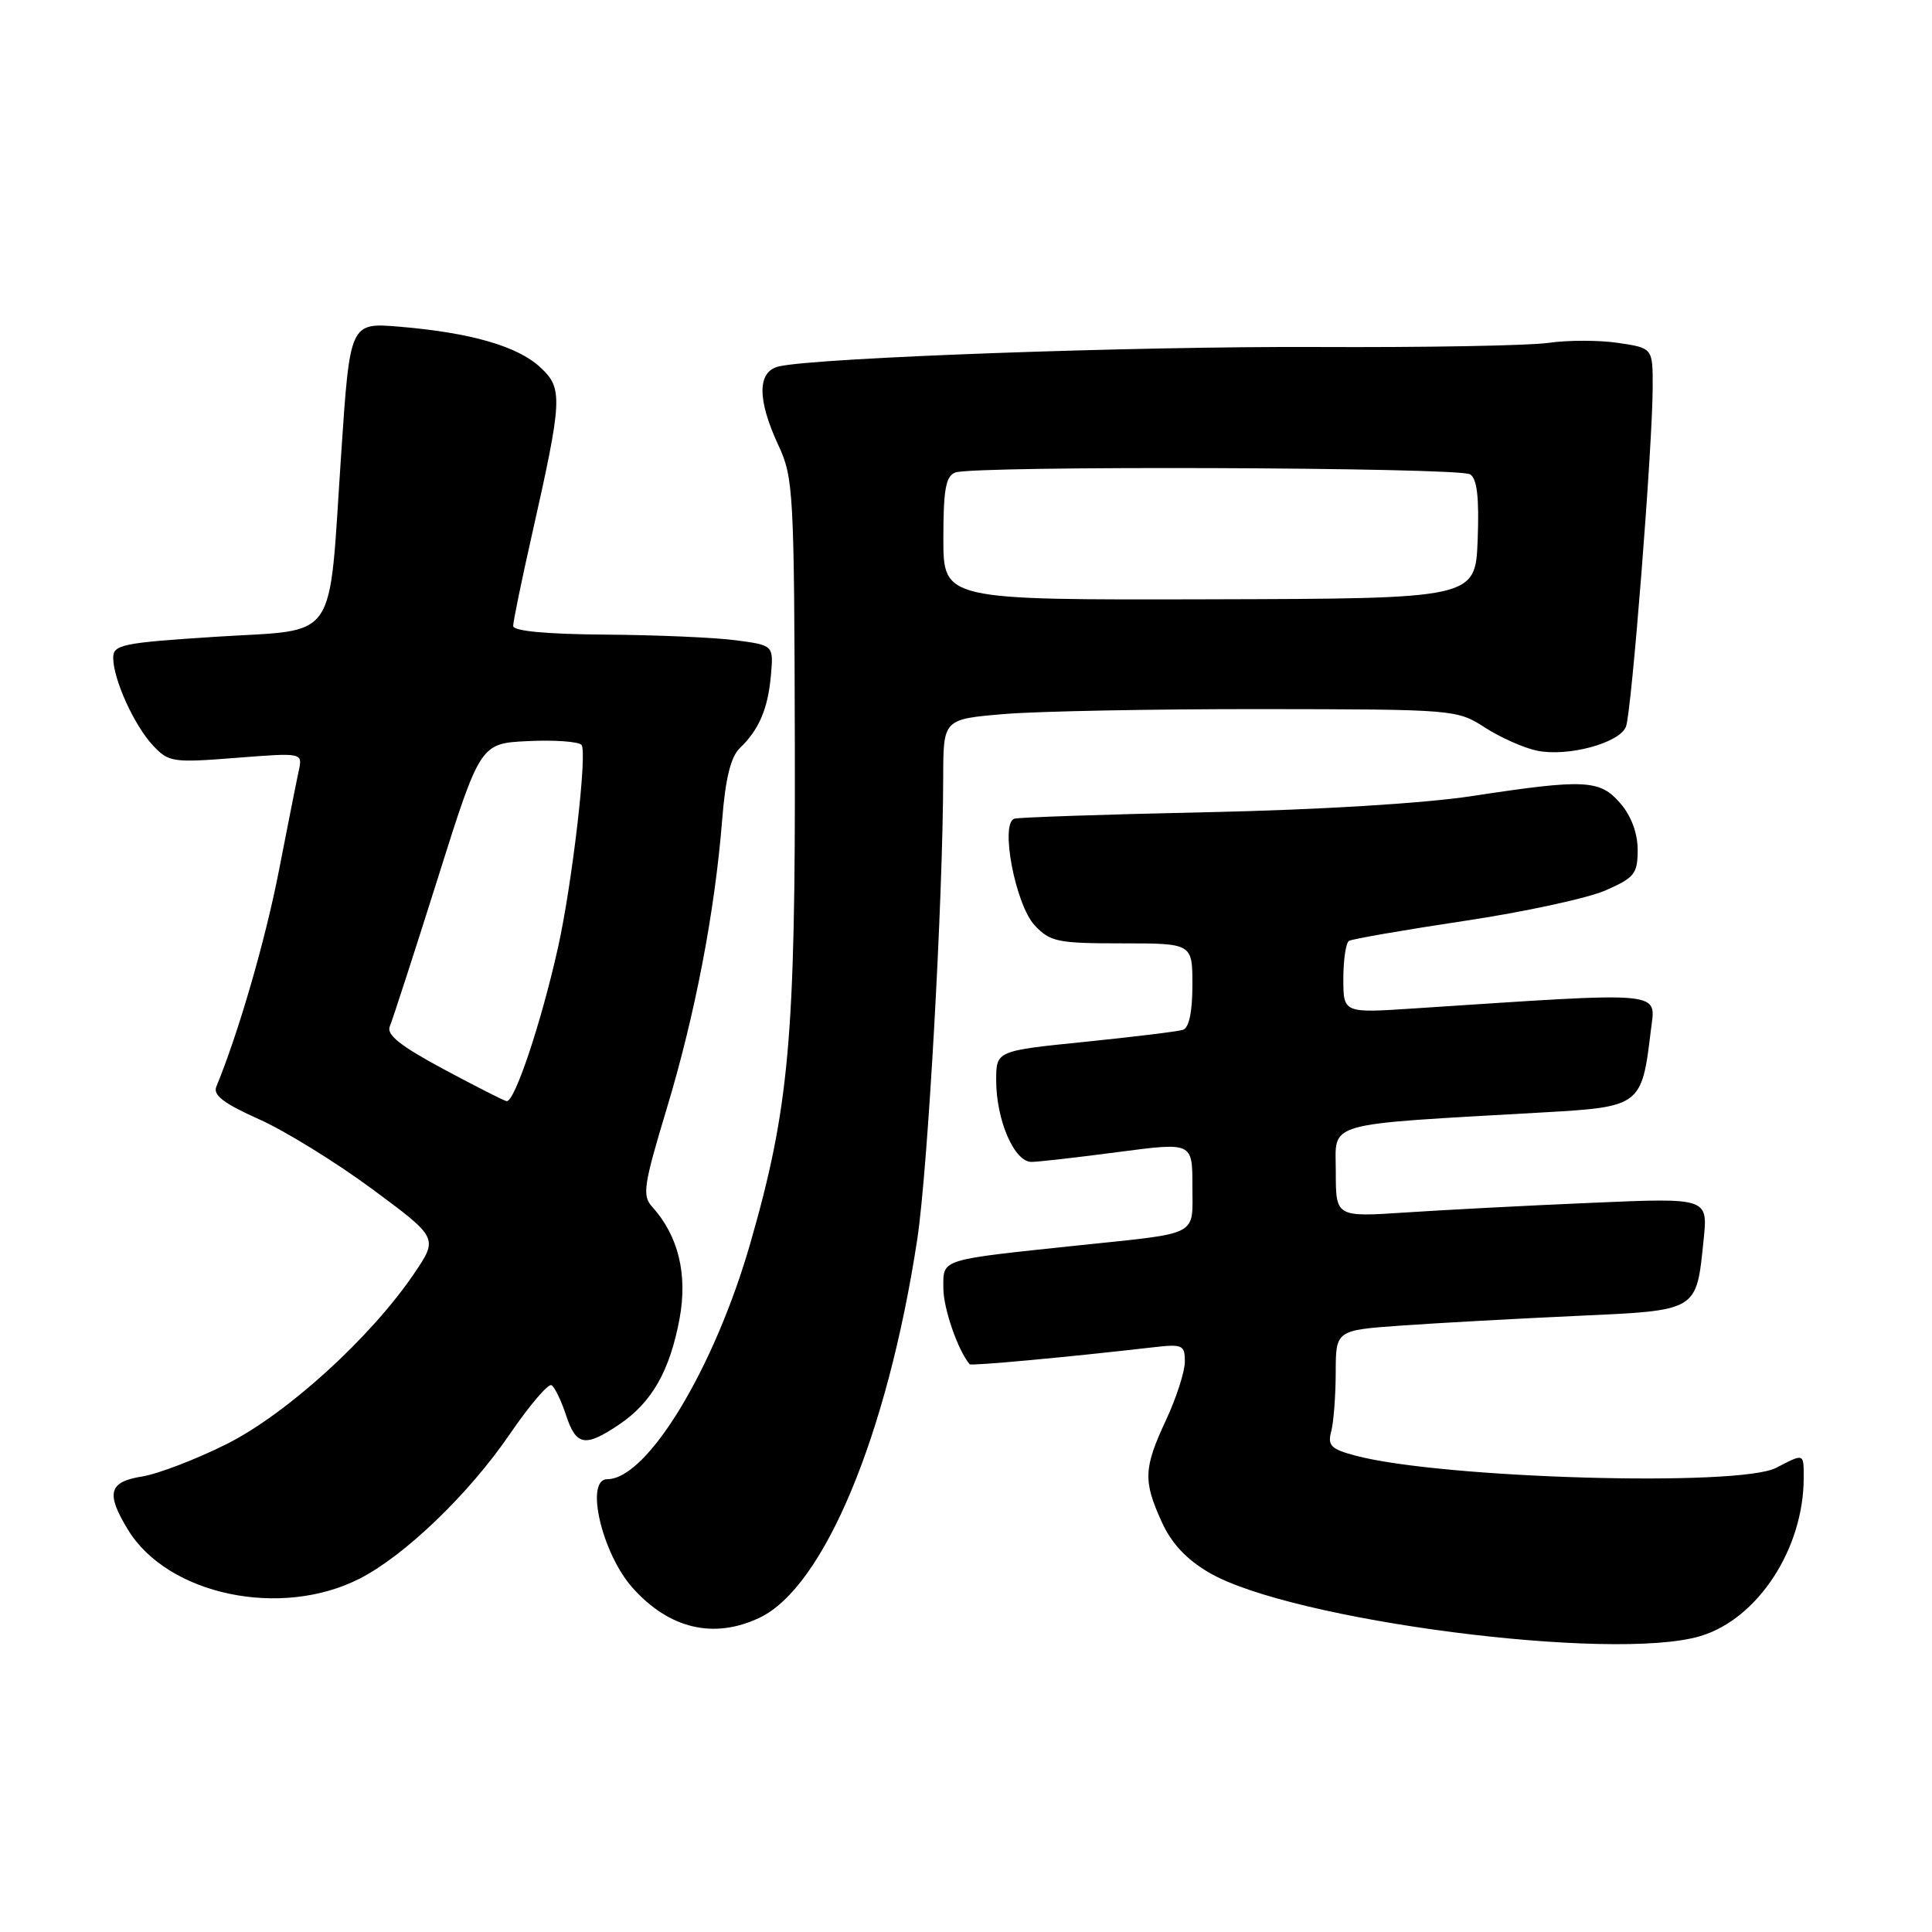 <?xml version="1.0" encoding="UTF-8" standalone="no"?>
<!DOCTYPE svg PUBLIC "-//W3C//DTD SVG 1.1//EN" "http://www.w3.org/Graphics/SVG/1.1/DTD/svg11.dtd" >
<svg xmlns="http://www.w3.org/2000/svg" xmlns:xlink="http://www.w3.org/1999/xlink" version="1.1" viewBox="0 0 256 256">
 <g >
 <path fill="currentColor"
d=" M 225.31 216.79 C 232.93 214.51 239.00 205.20 239.00 195.82 C 239.00 192.53 239.08 192.56 235.36 194.49 C 230.47 197.05 191.07 195.91 179.65 192.89 C 176.36 192.02 175.89 191.55 176.39 189.68 C 176.71 188.48 176.98 184.97 176.99 181.88 C 177.00 176.26 177.00 176.26 185.75 175.64 C 190.56 175.30 200.93 174.73 208.79 174.37 C 225.12 173.62 224.75 173.84 225.74 164.27 C 226.31 158.71 226.31 158.71 210.91 159.38 C 202.43 159.74 191.34 160.32 186.25 160.66 C 177.00 161.27 177.00 161.27 177.00 155.26 C 177.00 148.51 174.94 149.09 204.65 147.39 C 217.33 146.67 217.56 146.49 218.73 136.66 C 219.37 131.21 221.36 131.40 187.25 133.63 C 178.00 134.24 178.00 134.24 178.00 129.68 C 178.00 127.17 178.34 124.91 178.75 124.67 C 179.16 124.42 186.03 123.23 194.00 122.03 C 201.97 120.84 210.41 119.01 212.75 117.98 C 216.58 116.30 217.00 115.77 217.00 112.61 C 217.00 110.41 216.15 108.13 214.72 106.46 C 212.00 103.29 210.03 103.20 195.00 105.49 C 188.70 106.45 174.69 107.31 160.00 107.62 C 146.53 107.91 135.01 108.30 134.41 108.48 C 132.48 109.07 134.55 119.89 137.10 122.61 C 139.16 124.80 140.13 125.00 148.67 125.00 C 158.00 125.00 158.00 125.00 158.00 130.53 C 158.00 134.08 157.55 136.20 156.75 136.46 C 156.06 136.68 150.21 137.39 143.75 138.05 C 132.00 139.24 132.00 139.24 132.00 143.15 C 132.00 148.45 134.42 154.01 136.70 153.96 C 137.69 153.94 142.89 153.35 148.25 152.64 C 158.00 151.36 158.00 151.36 158.00 157.16 C 158.00 163.90 159.13 163.32 143.00 165.01 C 124.32 166.98 125.00 166.76 125.00 170.68 C 125.00 173.37 126.91 178.89 128.48 180.77 C 128.68 181.01 141.36 179.84 152.75 178.53 C 156.70 178.07 157.00 178.21 157.00 180.42 C 157.00 181.73 155.88 185.21 154.51 188.15 C 151.53 194.54 151.46 196.22 153.93 201.65 C 155.22 204.50 157.20 206.62 160.19 208.37 C 171.06 214.74 213.73 220.26 225.31 216.79 Z  M 100.64 214.36 C 109.18 210.31 117.59 190.14 121.54 164.22 C 122.94 155.01 124.95 119.35 124.98 102.89 C 125.00 95.29 125.00 95.29 133.11 94.61 C 137.58 94.24 152.88 93.95 167.13 93.96 C 192.78 93.99 193.07 94.02 196.77 96.41 C 198.82 97.73 201.92 99.11 203.67 99.47 C 207.76 100.31 214.61 98.46 215.45 96.28 C 216.20 94.32 218.98 59.03 218.99 51.31 C 219.00 46.12 219.00 46.12 214.44 45.44 C 211.93 45.06 207.77 45.06 205.19 45.43 C 202.61 45.80 188.80 46.05 174.50 45.98 C 150.45 45.87 108.49 47.38 103.25 48.54 C 100.33 49.19 100.30 52.89 103.14 59.00 C 105.14 63.29 105.24 65.15 105.32 99.00 C 105.41 137.57 104.57 146.84 99.40 164.81 C 94.62 181.40 85.76 196.00 80.47 196.00 C 77.47 196.00 79.74 205.79 83.79 210.36 C 88.65 215.83 94.58 217.24 100.64 214.36 Z  M 47.65 209.18 C 53.65 206.12 62.14 197.95 67.55 190.03 C 70.17 186.20 72.65 183.29 73.08 183.55 C 73.51 183.81 74.37 185.60 75.00 187.51 C 76.35 191.60 77.52 191.80 82.05 188.75 C 86.38 185.83 88.76 181.64 90.05 174.71 C 91.13 168.83 89.88 163.74 86.42 159.91 C 85.07 158.42 85.28 157.07 88.35 146.88 C 92.11 134.43 94.72 120.83 95.69 108.64 C 96.12 103.17 96.83 100.29 98.02 99.14 C 100.58 96.68 101.75 93.94 102.15 89.50 C 102.50 85.50 102.50 85.50 97.50 84.84 C 94.75 84.47 86.99 84.14 80.25 84.09 C 72.35 84.03 68.00 83.62 68.00 82.94 C 68.00 82.36 69.08 77.07 70.41 71.19 C 74.56 52.76 74.62 51.48 71.58 48.66 C 68.57 45.87 62.37 44.08 52.94 43.29 C 46.37 42.74 46.37 42.74 45.21 60.12 C 43.50 85.57 45.03 83.33 28.68 84.37 C 16.19 85.17 15.00 85.42 15.00 87.16 C 15.00 89.99 17.79 96.15 20.28 98.79 C 22.35 101.00 22.90 101.08 31.28 100.42 C 40.10 99.73 40.10 99.73 39.59 102.12 C 39.30 103.43 38.11 109.45 36.93 115.50 C 35.15 124.62 31.60 136.87 28.66 144.00 C 28.20 145.11 29.68 146.23 34.29 148.29 C 37.73 149.82 44.49 153.99 49.31 157.55 C 58.07 164.03 58.07 164.03 54.86 168.77 C 49.10 177.26 37.98 187.37 30.02 191.35 C 25.98 193.37 20.95 195.30 18.84 195.64 C 14.40 196.35 14.00 197.85 16.96 202.70 C 22.22 211.34 37.21 214.50 47.65 209.18 Z  M 125.00 71.36 C 125.00 64.85 125.32 63.09 126.58 62.61 C 128.99 61.68 193.32 61.91 194.80 62.85 C 195.72 63.44 196.01 65.91 195.80 71.50 C 195.50 79.32 195.50 79.32 160.25 79.41 C 125.00 79.50 125.00 79.50 125.00 71.36 Z  M 58.76 141.66 C 53.05 138.59 51.18 137.11 51.65 136.00 C 52.00 135.18 54.85 126.40 57.97 116.50 C 63.64 98.50 63.64 98.50 69.97 98.20 C 73.45 98.03 76.64 98.26 77.05 98.70 C 77.86 99.55 75.82 117.08 73.95 125.50 C 71.72 135.51 68.19 146.06 67.13 145.91 C 66.78 145.86 63.02 143.94 58.76 141.66 Z "/>
</g>
</svg>